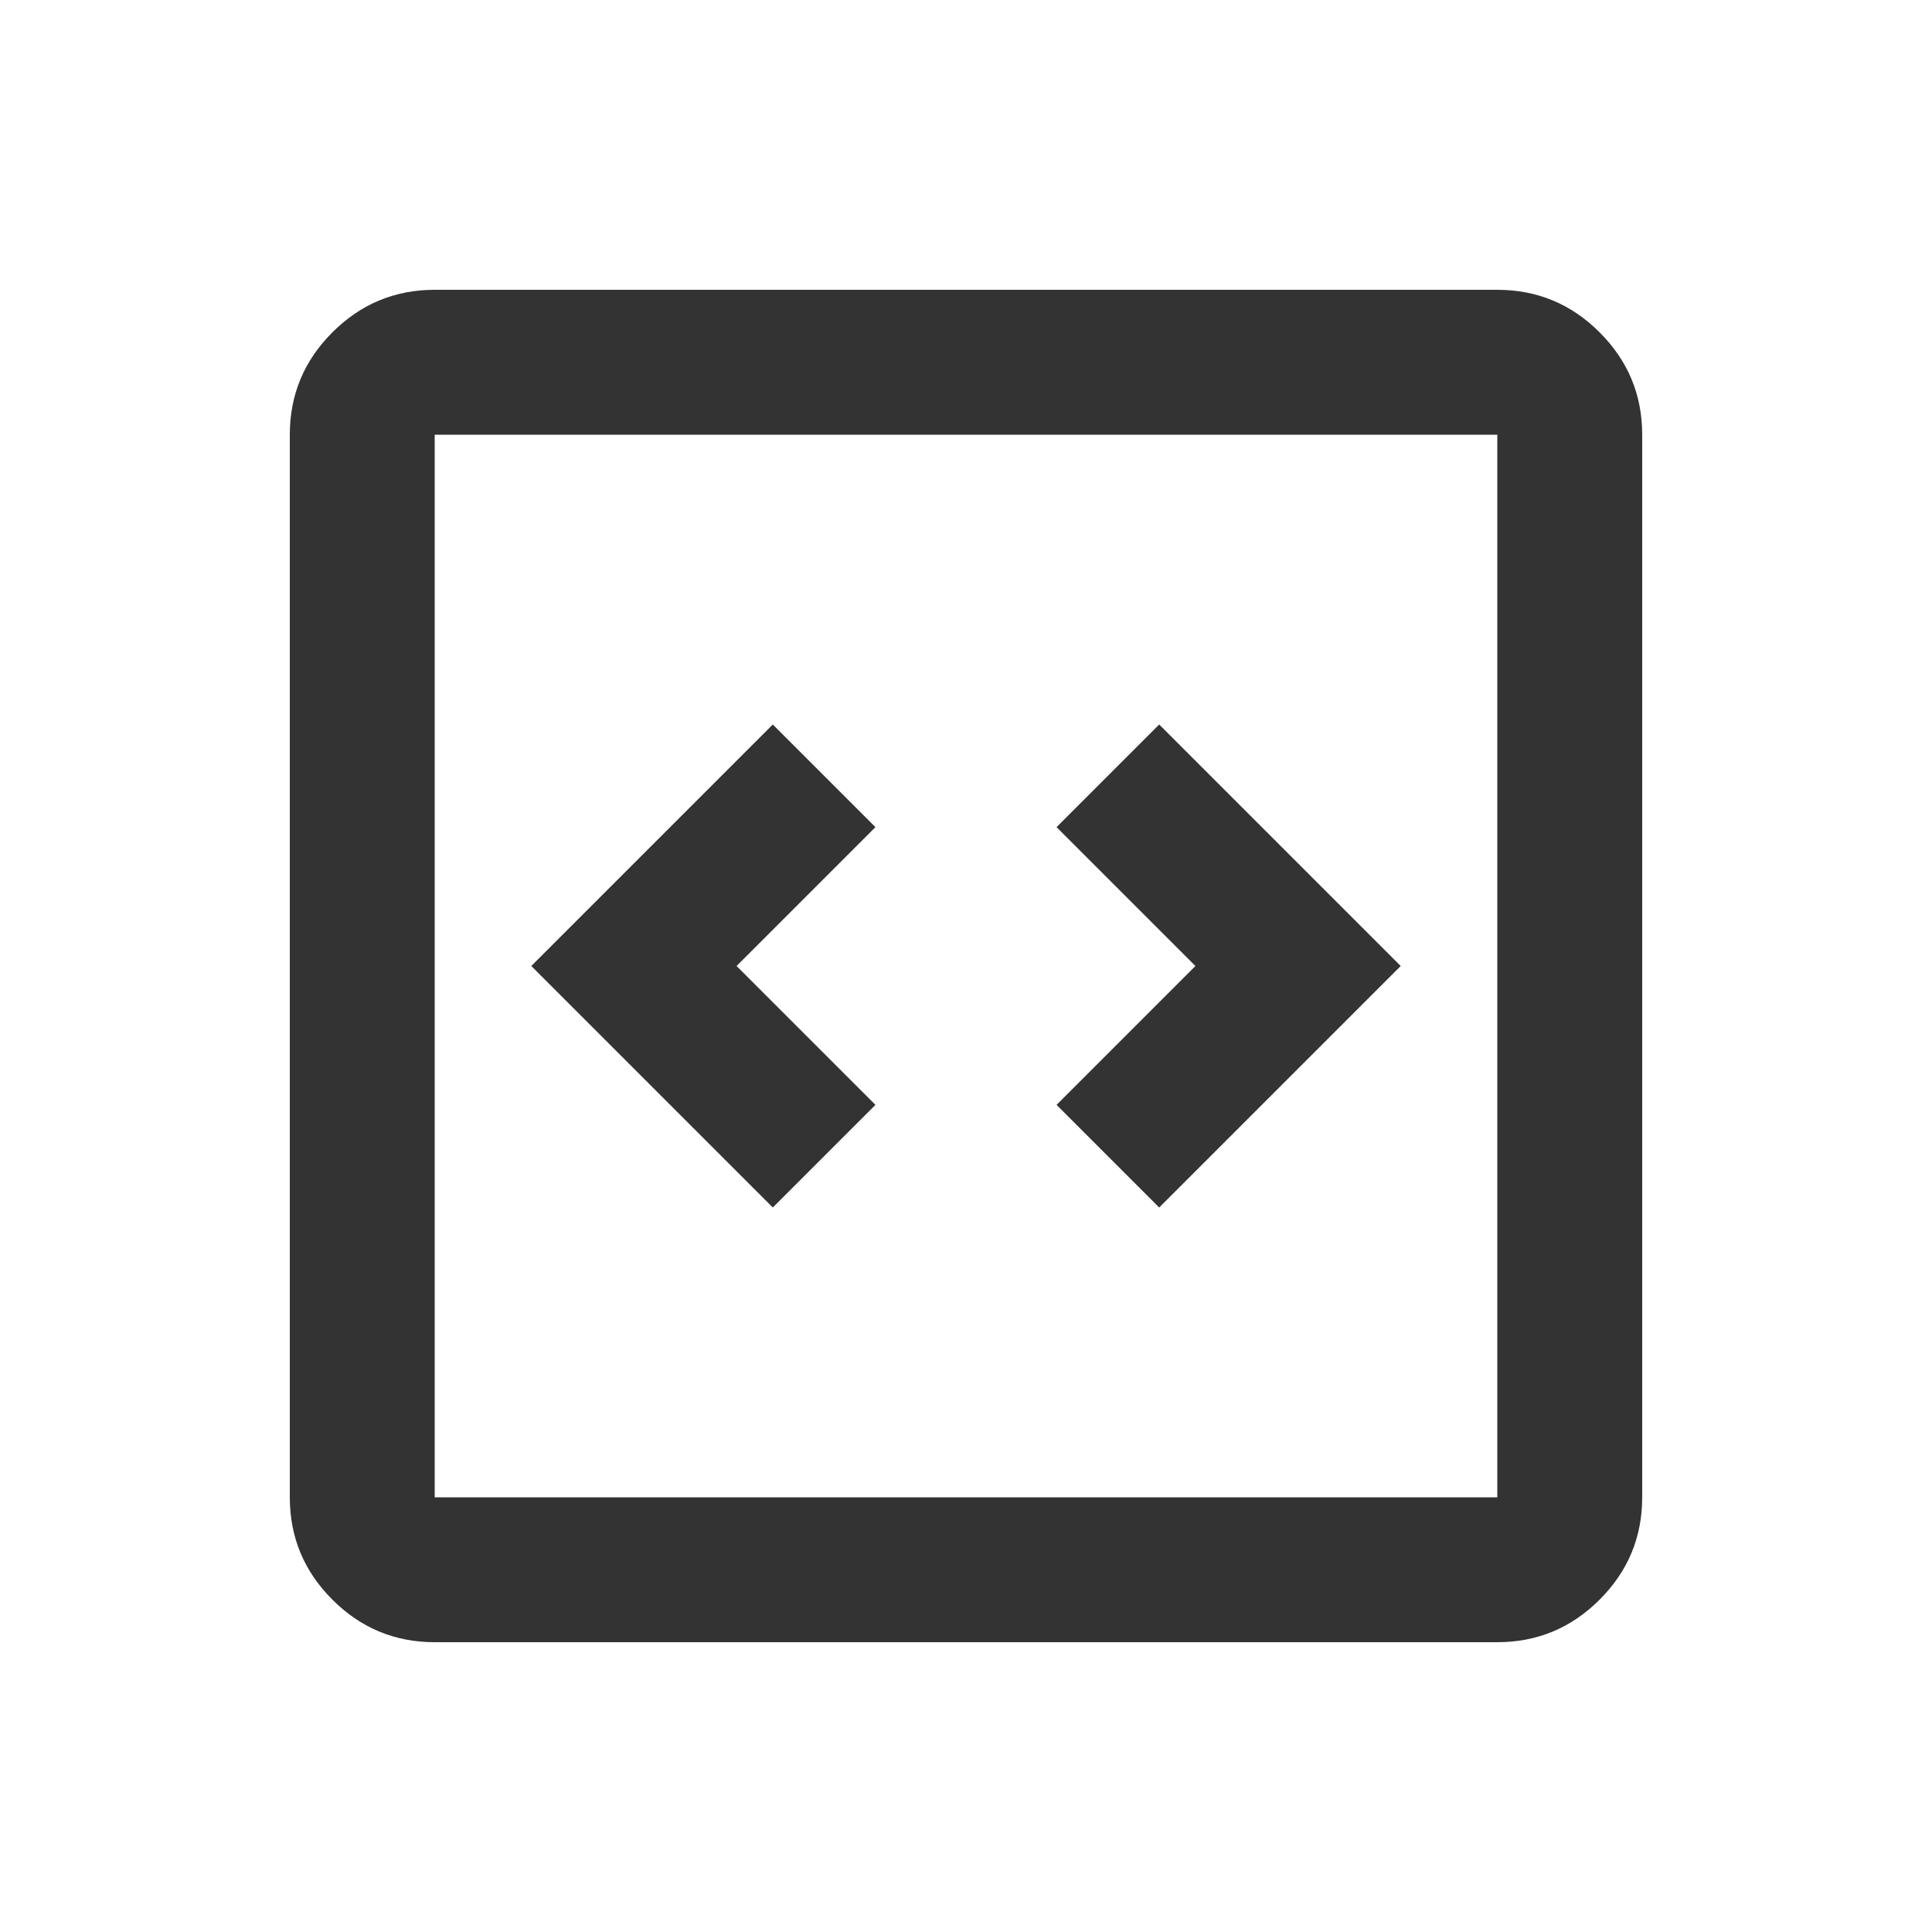 <svg xmlns="http://www.w3.org/2000/svg" height="20px" viewBox="0 -960 960 960" width="20px" fill="#333"><path d="m384-360 51-51-69-69 69-69-51-51-120 120 120 120Zm192 0 120-120-120-120-51 51 69 69-69 69 51 51ZM216-144q-29.7 0-50.85-21.15Q144-186.3 144-216v-528q0-29.7 21.15-50.85Q186.3-816 216-816h528q29.7 0 50.85 21.15Q816-773.7 816-744v528q0 29.7-21.15 50.85Q773.7-144 744-144H216Zm0-72h528v-528H216v528Zm0-528v528-528Z"/></svg>